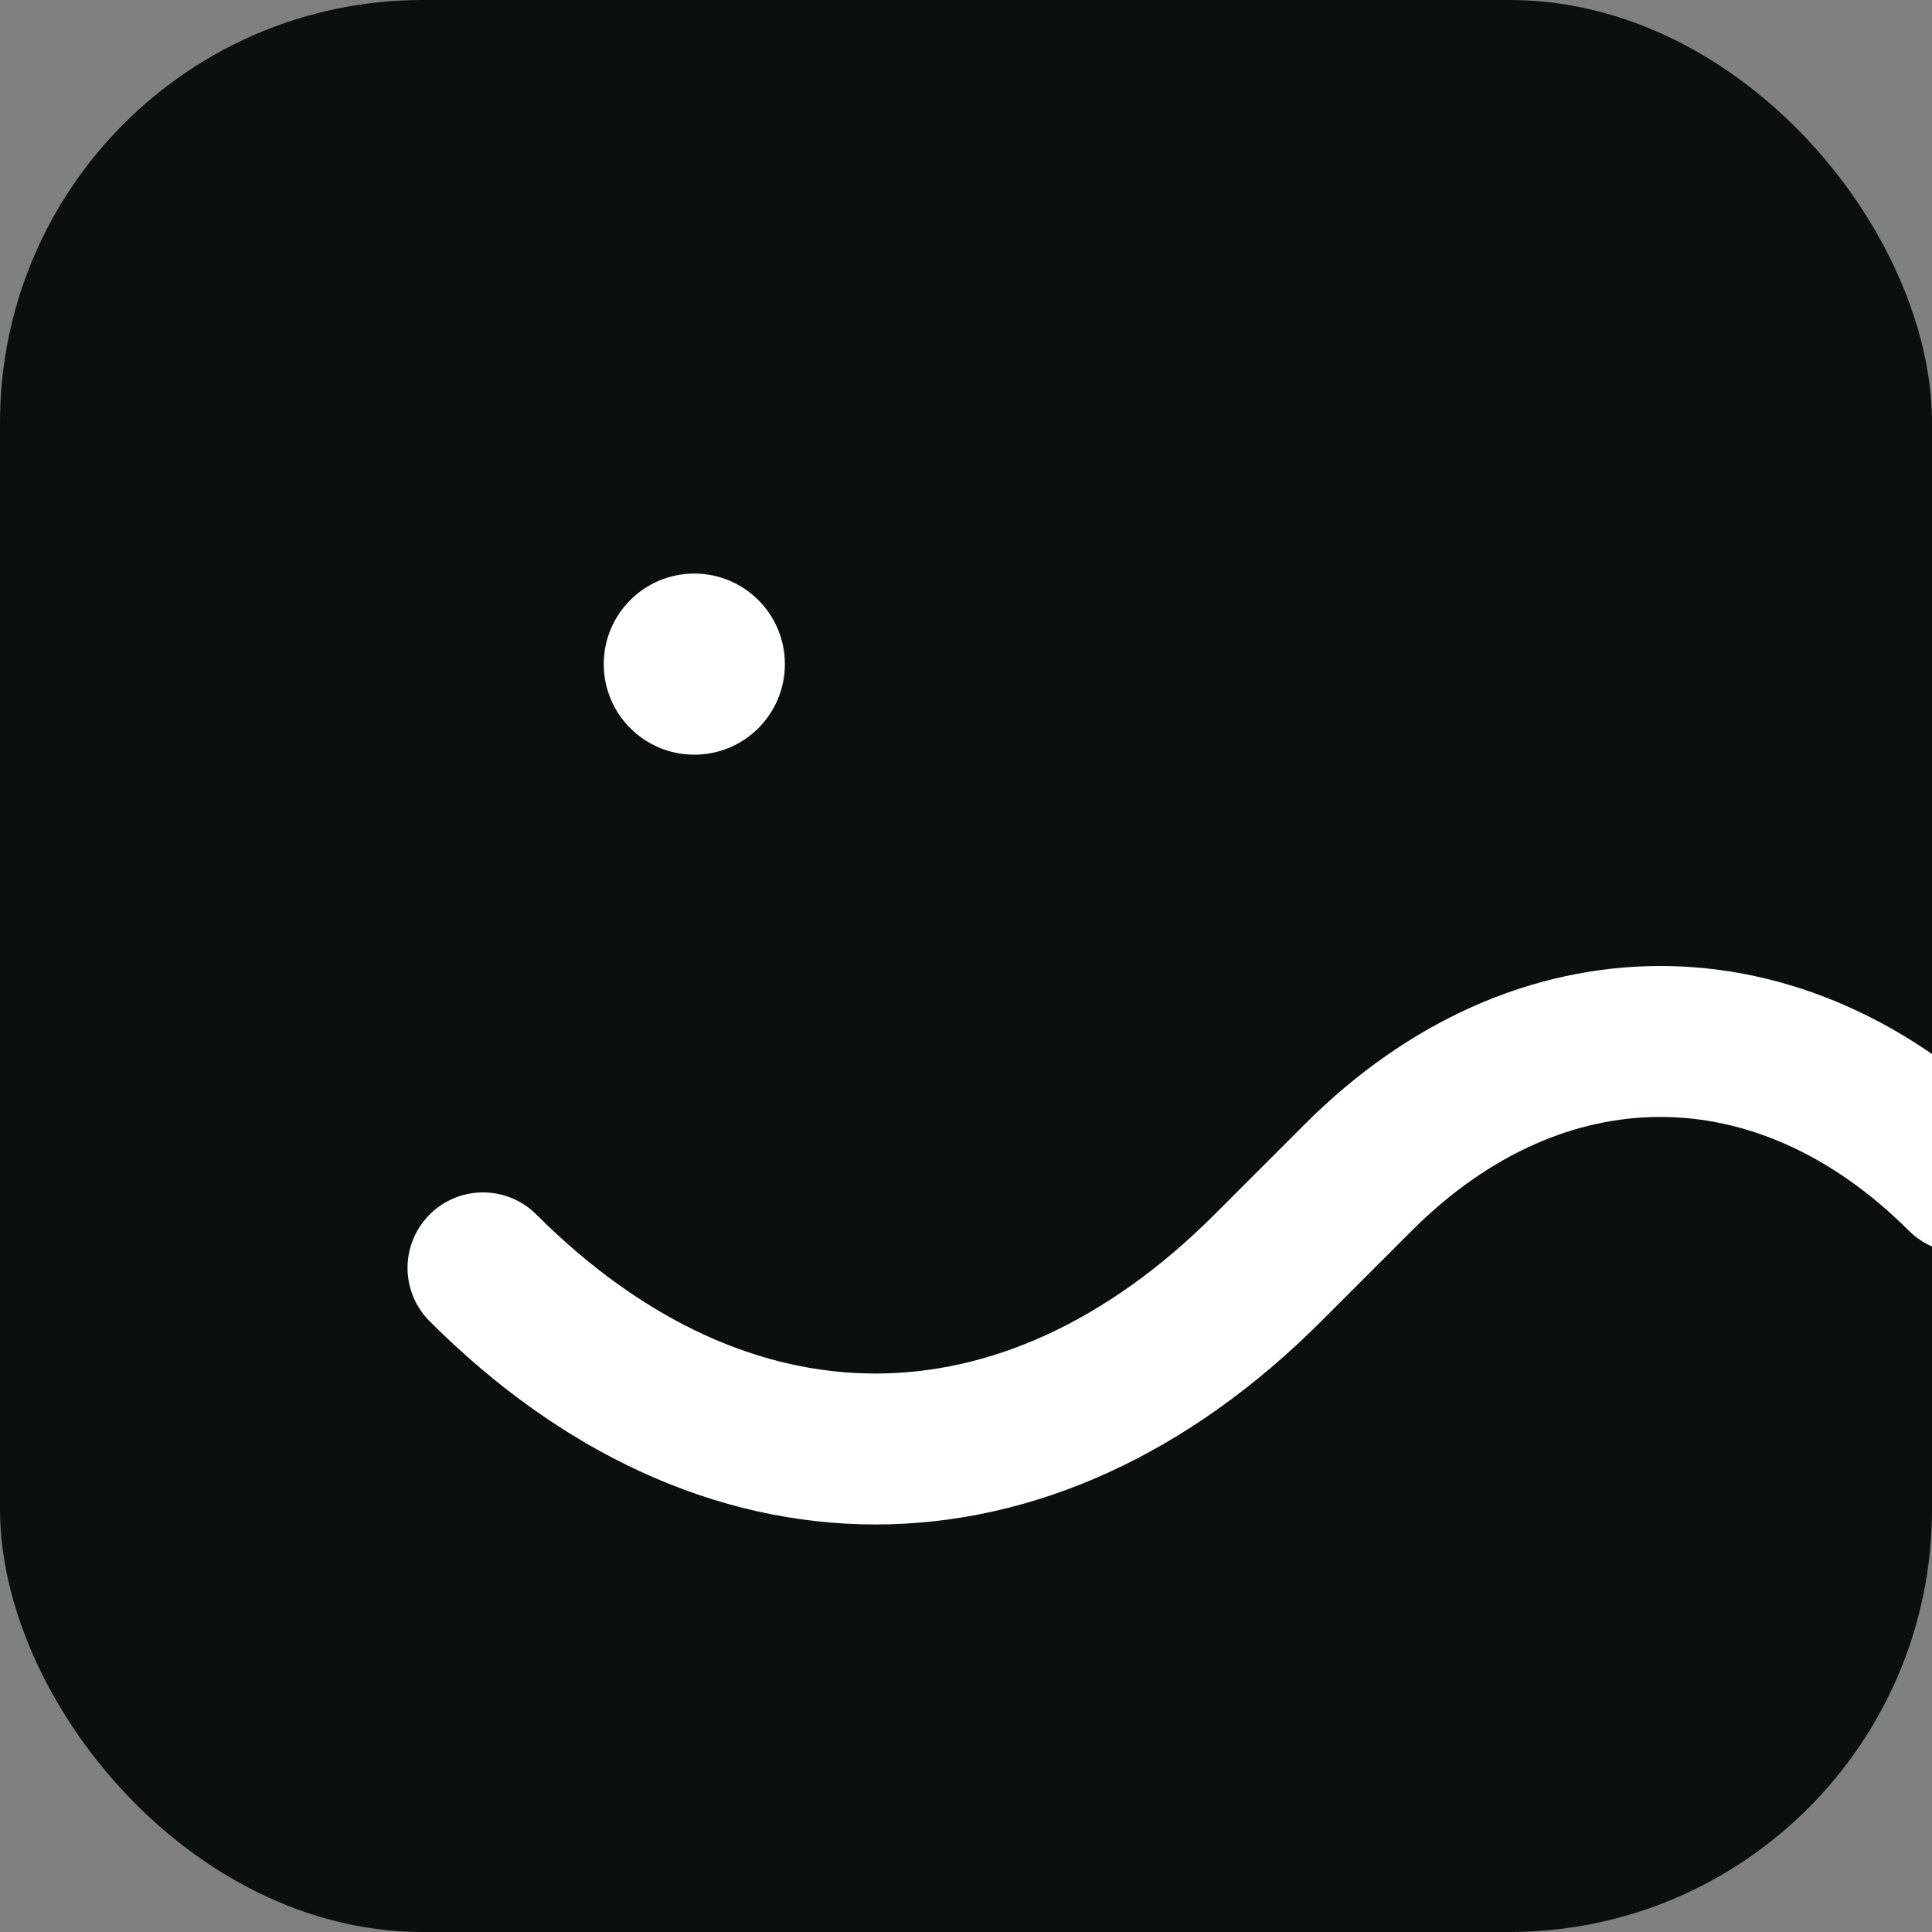 <svg xmlns="http://www.w3.org/2000/svg" viewBox="0 0 64 64">
  <rect x="0" y="0" width="64" height="64" fill="#808080" stroke="none"/>
  <rect width="64" height="64" rx="14" fill="#0b0f0e"/>
  <path d="M16 42c8 8 18 8 26 0l3-3c6-6 14-6 20 0" stroke="#ffffff" stroke-width="5" fill="none" stroke-linecap="round"/>
  <circle cx="23" cy="22" r="3" fill="#ffffff"/>
</svg>